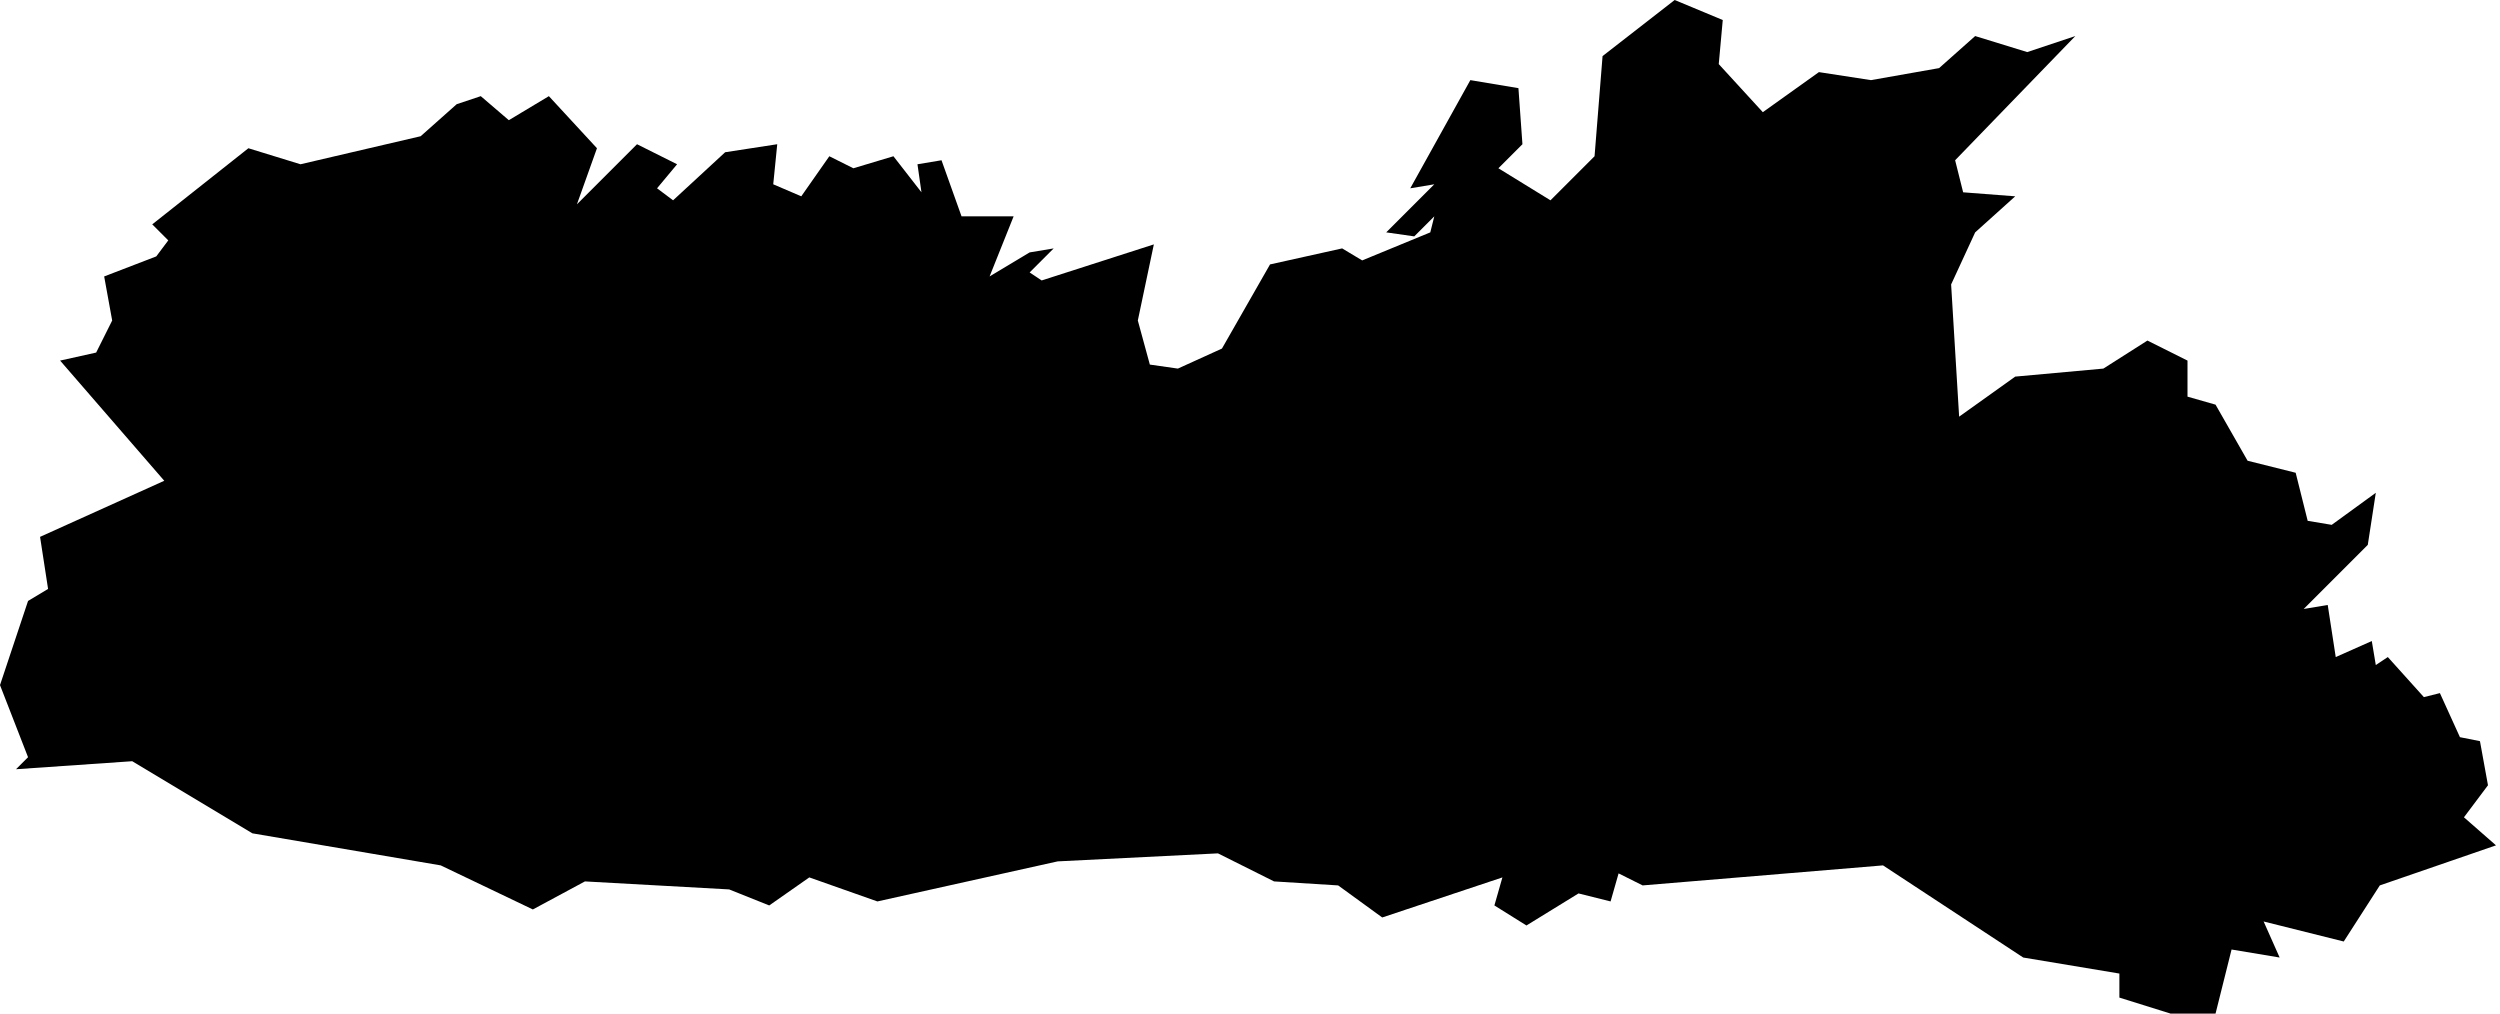 <?xml version="1.0" encoding="utf-8"?>
<!-- Generator: Adobe Illustrator 26.0.0, SVG Export Plug-In . SVG Version: 6.00 Build 0)  -->
<svg version="1.1"
	 id="svg2" xmlns:cc="http://creativecommons.org/ns#" xmlns:dc="http://purl.org/dc/elements/1.1/" xmlns:mapsvg="http://mapsvg.com" xmlns:rdf="http://www.w3.org/1999/02/22-rdf-syntax-ns#" xmlns:svg="http://www.w3.org/2000/svg"
	 xmlns="http://www.w3.org/2000/svg" xmlns:xlink="http://www.w3.org/1999/xlink" x="0px" y="0px" viewBox="0 0 62.4 25.3"
	 style="enable-background:new 0 0 62.4 25.3;" xml:space="preserve">
<path id="IN-ML" d="M1,13.4L4.1,12L1.5,9l0.9-0.2L2.8,8L2.6,6.9l1.3-0.5l0.3-0.4L3.8,5.6l2.4-1.9l1.3,0.4l3-0.7l0.9-0.8L12,2.4
	L12.7,3l1-0.6l1.2,1.3l-0.5,1.4l1.5-1.5l1,0.5l-0.5,0.6l0.4,0.3l1.3-1.2l1.3-0.2l-0.1,1L20,4.9l0.7-1l0.6,0.3l1-0.3L23,4.8l-0.1-0.7
	L23.5,4L24,5.4l1.3,0l-0.6,1.5l1-0.6l0.6-0.1l-0.6,0.6L26,7l2.8-0.9L28.4,8l0.3,1.1l0.7,0.1l1.1-0.5l1.2-2.1l1.8-0.4L34,6.5l1.7-0.7
	l0.1-0.4l-0.5,0.5l-0.7-0.1l1.2-1.2l-0.6,0.1L36.7,2l1.2,0.2L38,3.6l-0.6,0.6L38.7,5l1.1-1.1L40,1.4L41.8,0L43,0.5l-0.1,1.1L44,2.8
	l1.4-1L46.7,2l1.7-0.3l0.9-0.8l1.3,0.4l1.2-0.4l-3,3.1L49,4.8l1.3,0.1l-1,0.9l-0.6,1.3l0.2,3.3l1.4-1l2.2-0.2l1.1-0.7l1,0.5l0,0.9
	l0.7,0.2l0.8,1.4l1.2,0.3l0.3,1.2l0.6,0.1l1.1-0.8l-0.2,1.3l-1.6,1.6l0.6-0.1l0.2,1.3l0.9-0.4l0.1,0.6l0.3-0.2l0.9,1l0.4-0.1
	l0.5,1.1l0.5,0.1l0.2,1.1l-0.6,0.8l0.8,0.7l-2.9,1l-0.9,1.4l-2-0.5l0.4,0.9l-1.2-0.2l-0.4,1.6l-0.8,0.1l0,0l-1.6-0.5l0-0.6l-2.4-0.4
	L47,21.6l-6,0.5l-0.6-0.3l-0.2,0.7l-0.8-0.2l-1.3,0.8l-0.8-0.5l0.2-0.7l-3,1l-1.1-0.8L31.8,22l-1.4-0.7l-4,0.2l-4.5,1l-1.7-0.6
	l-1,0.7l-1-0.4L14.6,22l-1.3,0.7l-2.3-1.1l-4.7-0.8l-3-1.8l-2.9,0.2l0.3-0.3L0,17.1L0.7,15l0,0l0.5-0.3L1,13.4z"/>
</svg>
